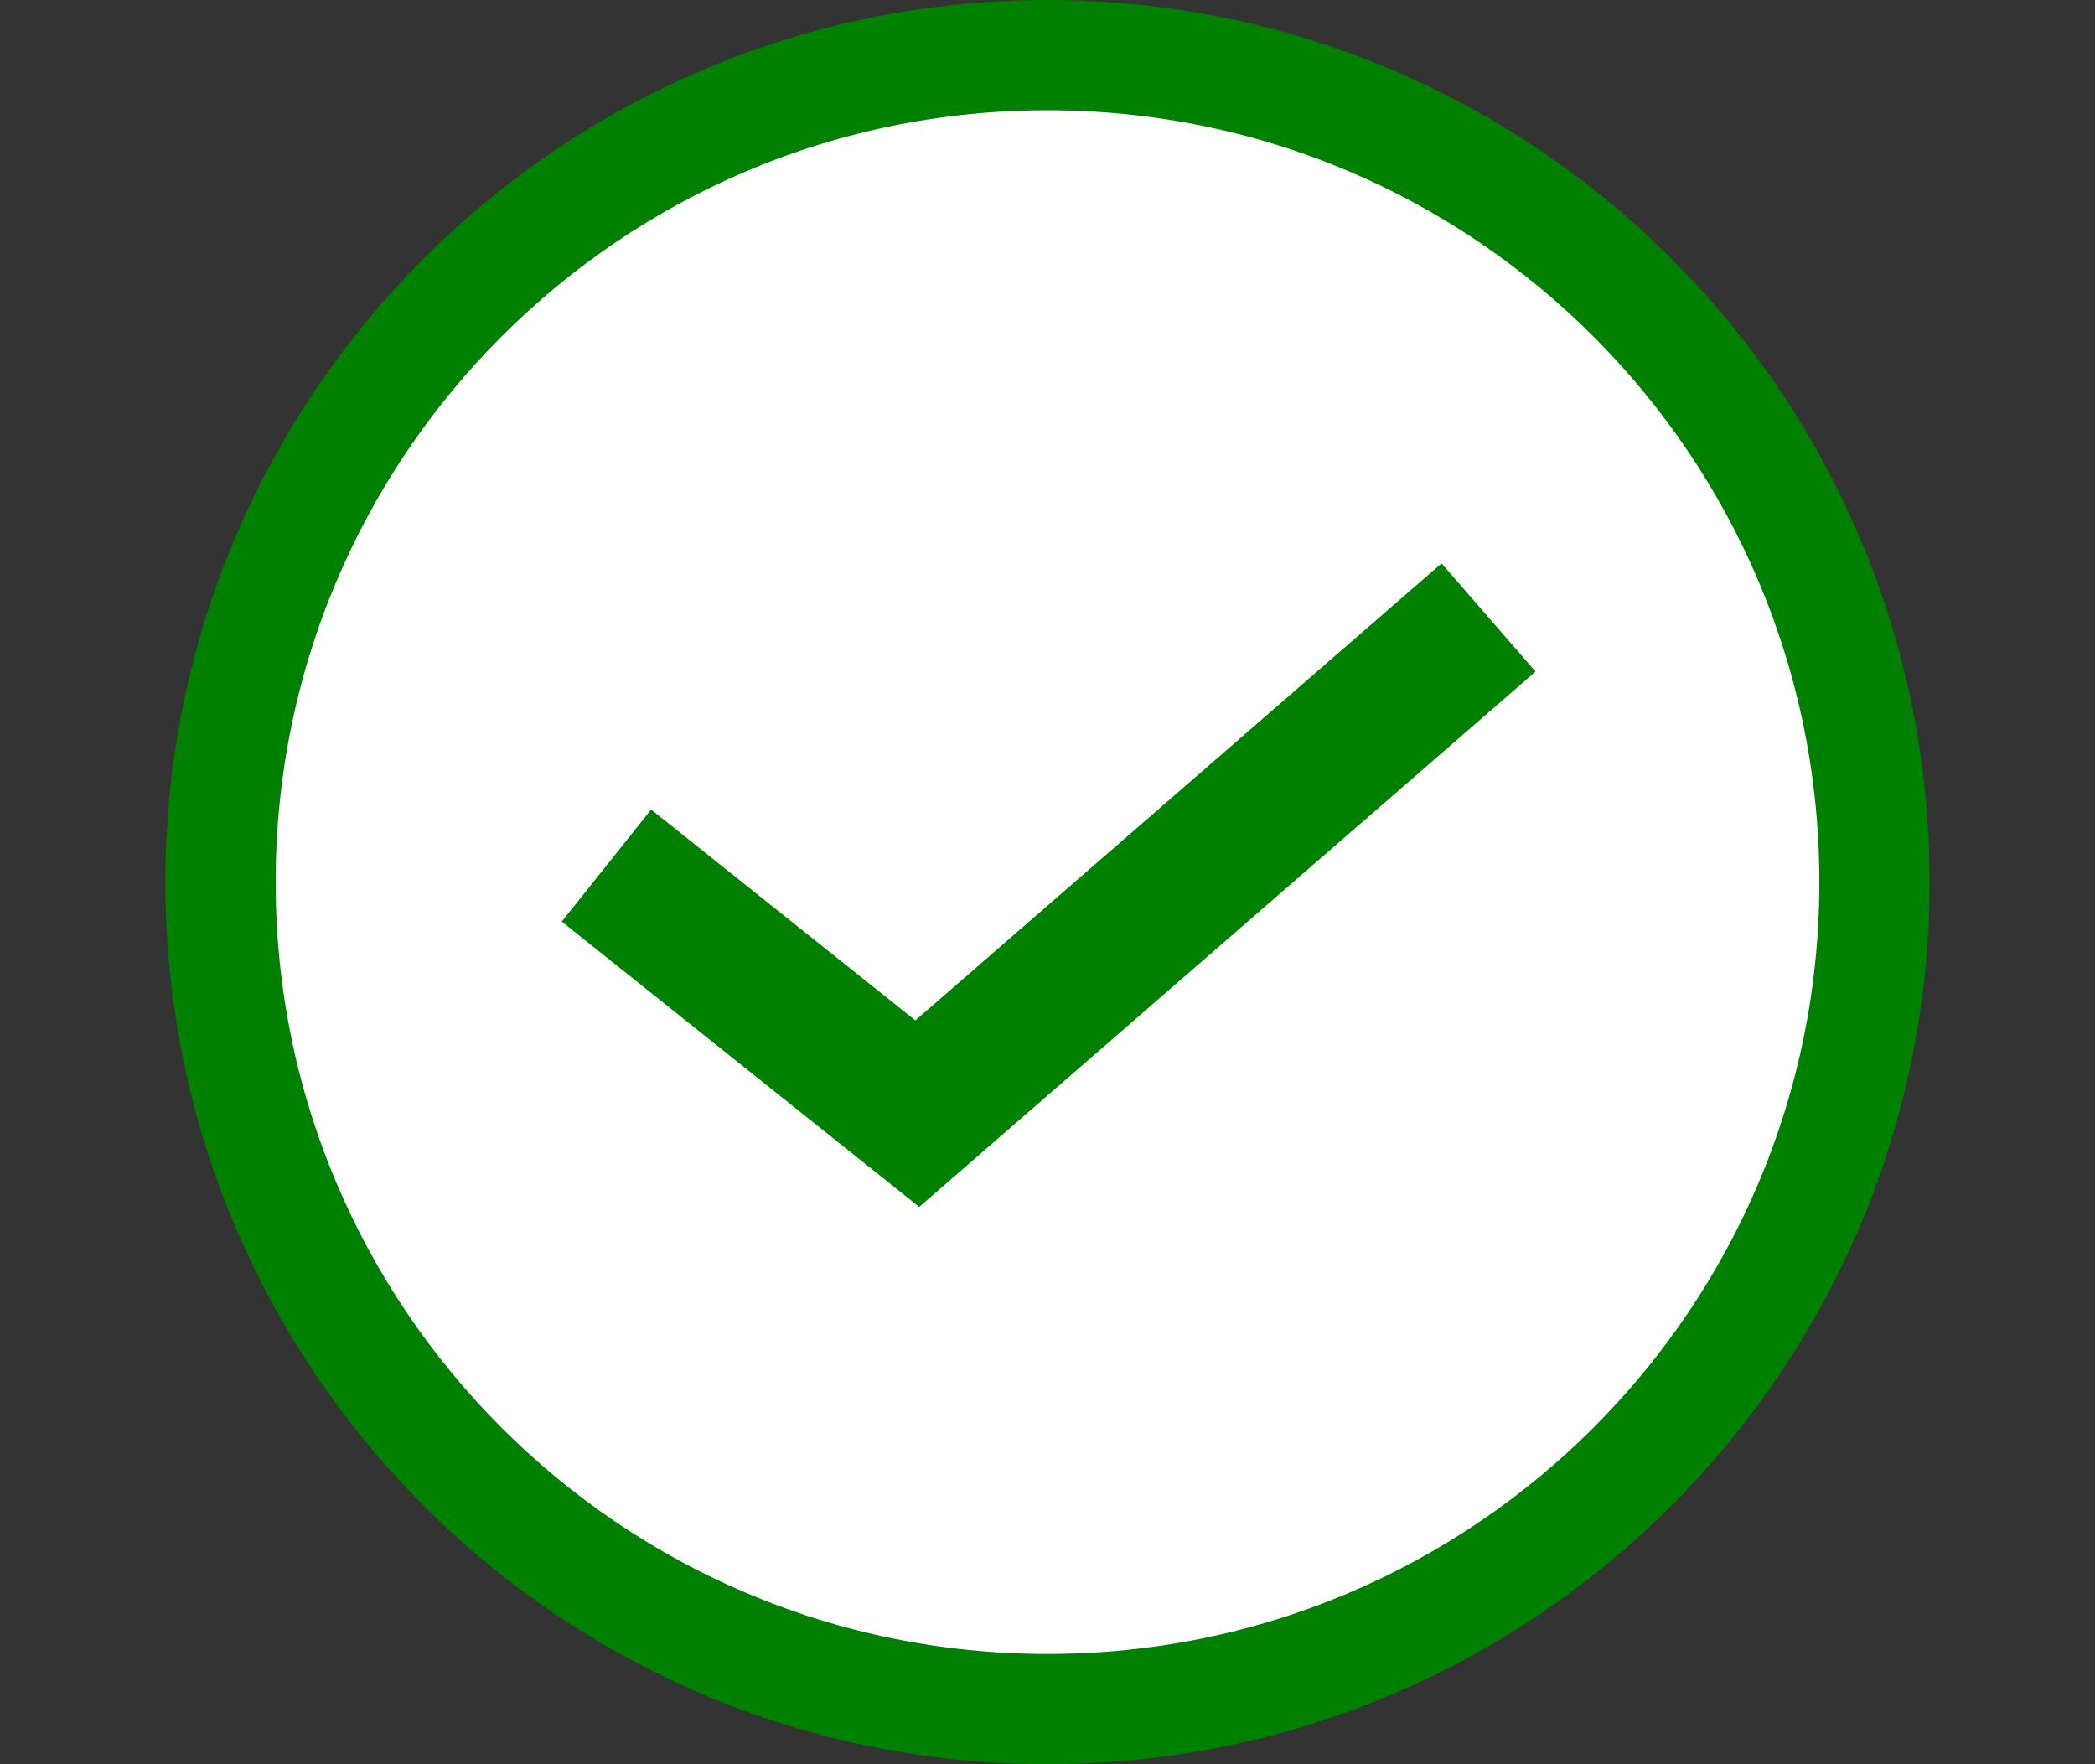 <svg width="19" height="16" viewBox="0 0 19 16" fill="none" xmlns="http://www.w3.org/2000/svg">
<rect x="0" y="0" width="19" height="16" fill="#333333" stroke="none"/>
<path d="M17 8C17 12.142 13.642 15.5 9.5 15.5C5.358 15.5 2 12.142 2 8C2 3.858 5.358 0.5 9.5 0.5C13.642 0.5 17 3.858 17 8Z" fill="white" stroke="#008000"/>
<path d="M5.5 7.85L8.319 10.1L13.5 5.6" fill="white"/>
<path d="M5.5 7.85L8.319 10.1L13.5 5.6" stroke="#008000" stroke-width="1.3"/>
</svg>
